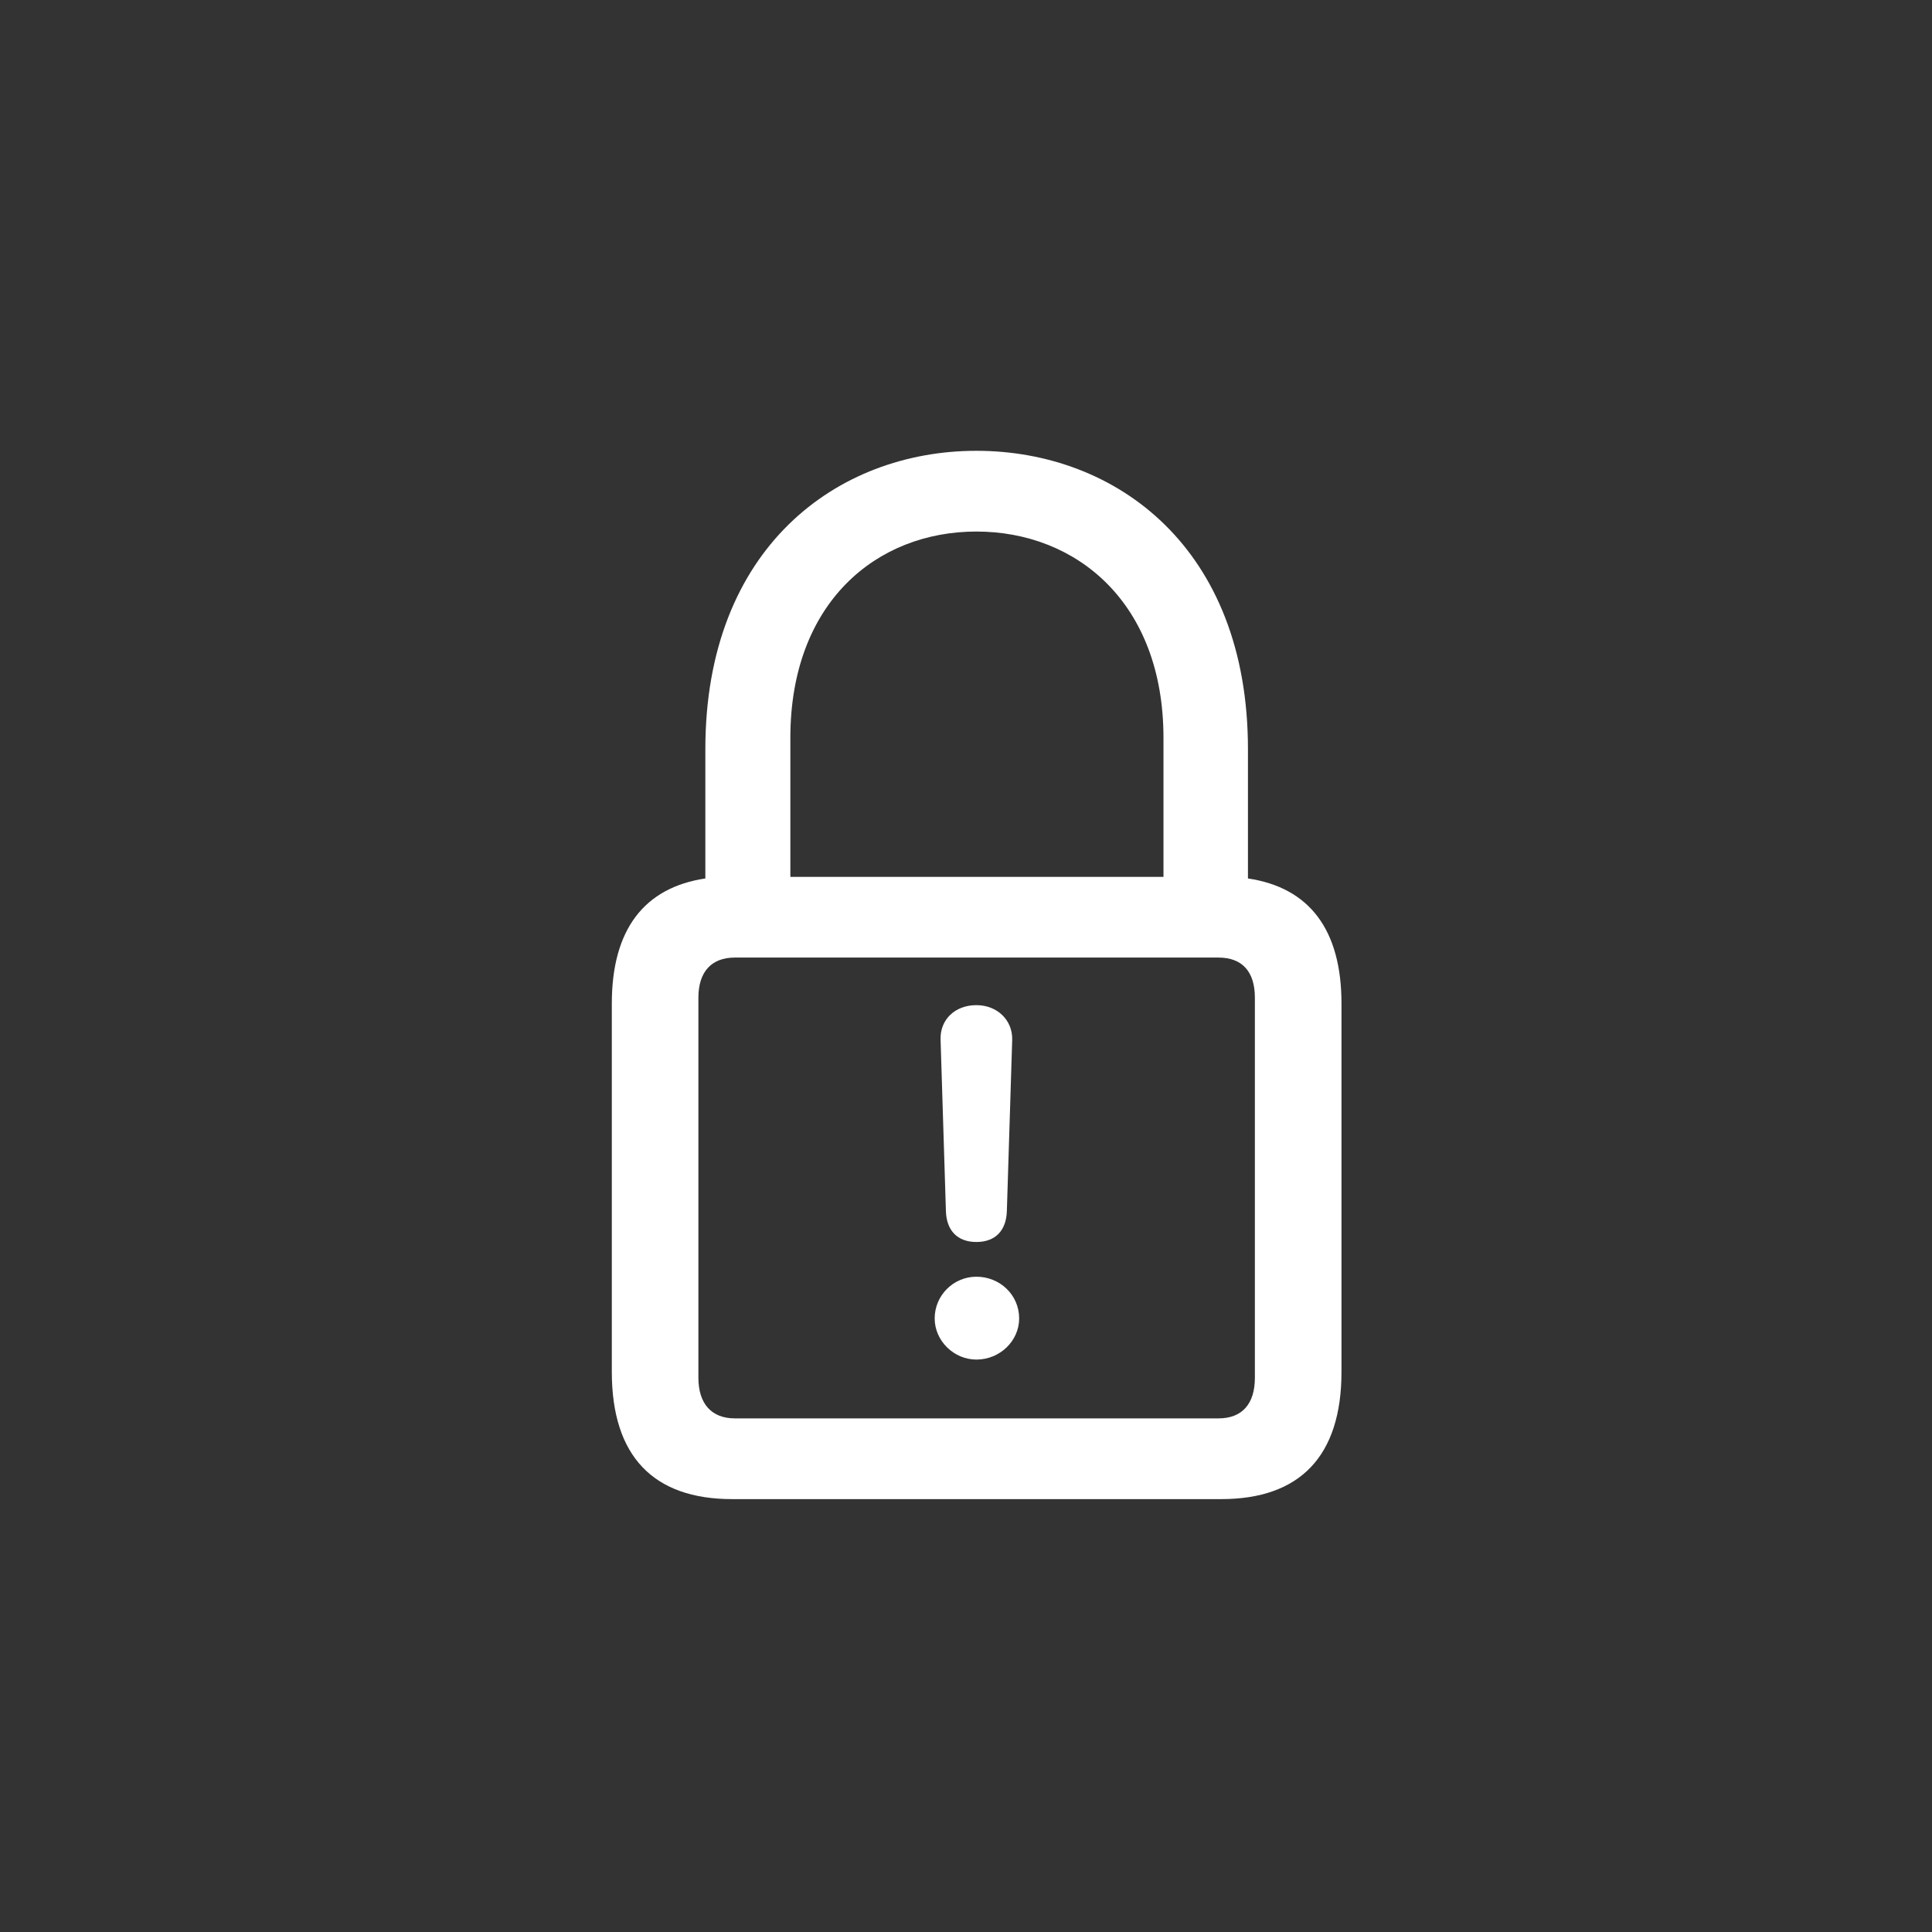 <svg width="80" height="80" viewBox="0 0 80 80" fill="none" xmlns="http://www.w3.org/2000/svg">
<rect x="0" y="0" width="80" height="80" fill="#333333" stroke="none"/>
<path d="M30.314 62.075C27.06 62.075 25.334 60.304 25.334 56.806V41.555C25.334 38.478 26.684 36.752 29.207 36.375V31.019C29.207 22.696 34.653 18.667 40.43 18.667C46.229 18.667 51.675 22.696 51.675 31.019V36.375C54.22 36.752 55.548 38.5 55.548 41.555V56.806C55.548 60.304 53.822 62.075 50.568 62.075H30.314ZM32.727 30.554V36.309H48.177V30.554C48.177 24.954 44.569 22.01 40.43 22.01C36.291 22.01 32.727 24.954 32.727 30.554ZM30.425 58.732H50.457C51.431 58.732 51.962 58.135 51.962 57.05V41.312C51.962 40.227 51.431 39.651 50.457 39.651H30.425C29.473 39.651 28.919 40.227 28.919 41.312V57.05C28.919 58.135 29.473 58.732 30.425 58.732ZM40.43 51.428C39.633 51.428 39.19 50.941 39.168 50.144L38.947 43.038C38.925 42.219 39.544 41.621 40.43 41.621C41.293 41.621 41.935 42.241 41.913 43.06L41.692 50.144C41.669 50.941 41.227 51.428 40.43 51.428ZM40.43 56.297C39.5 56.297 38.703 55.523 38.703 54.593C38.703 53.641 39.478 52.866 40.43 52.866C41.404 52.866 42.201 53.619 42.201 54.593C42.201 55.523 41.404 56.297 40.43 56.297Z" fill="white"/>
</svg>
